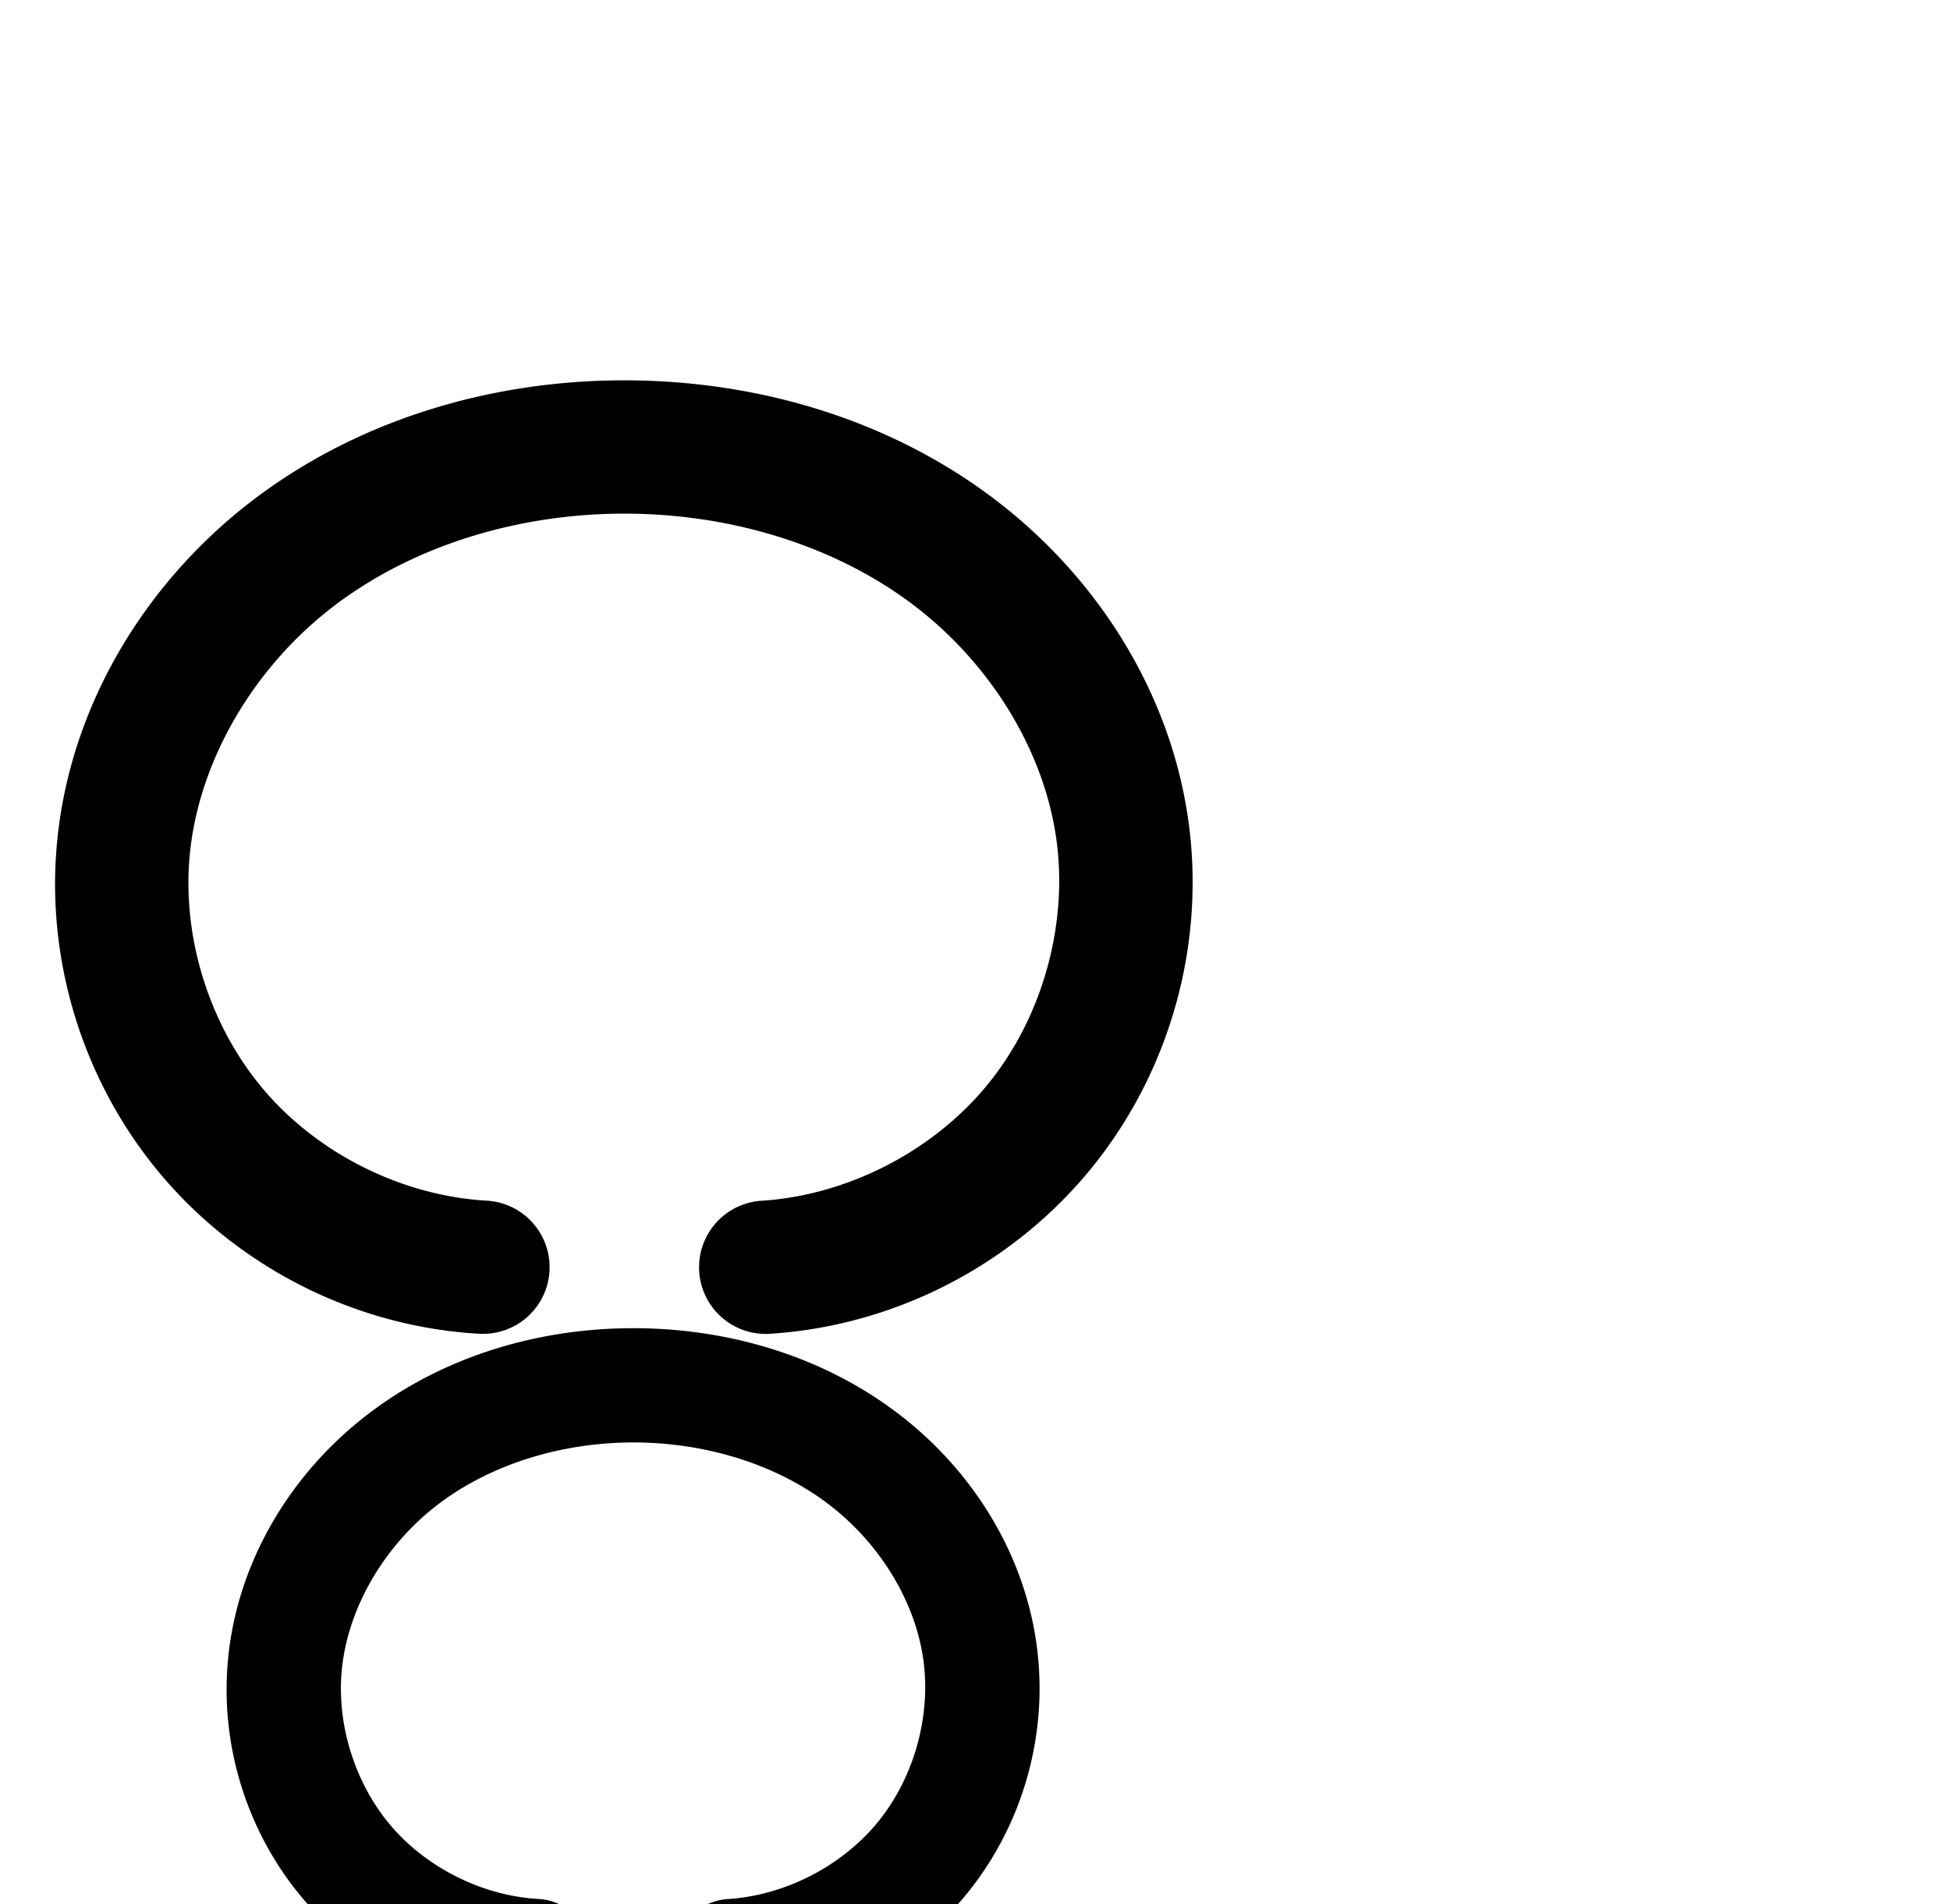 <?xml version="1.0" encoding="UTF-8" standalone="no"?>
<!-- Created with Inkscape (http://www.inkscape.org/) -->

<svg
   xmlns:dc="http://purl.org/dc/elements/1.1/"
   xmlns:cc="http://creativecommons.org/ns#"
   xmlns:rdf="http://www.w3.org/1999/02/22-rdf-syntax-ns#"
   xmlns:svg="http://www.w3.org/2000/svg"
   xmlns="http://www.w3.org/2000/svg"
   xmlns:sodipodi="http://sodipodi.sourceforge.net/DTD/sodipodi-0.dtd"
   xmlns:inkscape="http://www.inkscape.org/namespaces/inkscape"
   width="2048"
   height="2000"
   id="svg2992"
   version="1.1"
   inkscape:version="0.91pre3 r13670"
   sodipodi:docname="റ്റ.svg">
  <defs
     id="defs5498">
    <inkscape:path-effect
       effect="spiro"
       id="path-effect4141-3-4-8"
       is_visible="true" />
    <inkscape:path-effect
       effect="spiro"
       id="path-effect4141-3-4-8-9"
       is_visible="true" />
    <inkscape:path-effect
       effect="spiro"
       id="path-effect4141-3-4-8-4"
       is_visible="true" />
    <inkscape:path-effect
       effect="spiro"
       id="path-effect4141-3-4-8-9-6"
       is_visible="true" />
  </defs>
  <sodipodi:namedview
     inkscape:window-height="853"
     inkscape:window-width="1600"
     inkscape:pageshadow="2"
     inkscape:pageopacity="0.0"
     borderopacity="1.0"
     bordercolor="#666666"
     pagecolor="#ffffff"
     id="base"
     showgrid="true"
     showguides="true"
     inkscape:guide-bbox="true"
     inkscape:zoom="0.32102648"
     inkscape:cx="-29.001729"
     inkscape:cy="773.59436"
     inkscape:window-x="1598"
     inkscape:window-y="-3"
     inkscape:current-layer="layer1"
     inkscape:window-maximized="1">
    <sodipodi:guide
       orientation="horizontal"
       position="0,600"
       id="guide5596" />
    <inkscape:grid
       type="xygrid"
       id="grid3769"
       empspacing="5"
       visible="true"
       enabled="true"
       snapvisiblegridlinesonly="true" />
    <sodipodi:guide
       orientation="0,1"
       position="-760,1600"
       id="guide6577" />
  </sodipodi:namedview>
  <g
     inkscape:label="Layer 1"
     inkscape:groupmode="layer"
     id="layer1"
     transform="translate(0,1000)">
    <path
       style="color:#000000;font-style:normal;font-variant:normal;font-weight:normal;font-stretch:normal;font-size:medium;line-height:normal;font-family:sans-serif;text-indent:0;text-align:start;text-decoration:none;text-decoration-line:none;text-decoration-style:solid;text-decoration-color:#000000;letter-spacing:normal;word-spacing:normal;text-transform:none;direction:ltr;block-progression:tb;writing-mode:lr-tb;baseline-shift:baseline;text-anchor:start;white-space:normal;clip-rule:nonzero;display:inline;overflow:visible;visibility:visible;opacity:1;isolation:auto;mix-blend-mode:normal;color-interpolation:sRGB;color-interpolation-filters:linearRGB;solid-color:#000000;solid-opacity:1;fill:#000000;fill-opacity:1;fill-rule:evenodd;stroke:none;stroke-width:140;stroke-linecap:round;stroke-linejoin:round;stroke-miterlimit:4;stroke-dasharray:none;stroke-dashoffset:0;stroke-opacity:1;color-rendering:auto;image-rendering:auto;shape-rendering:auto;text-rendering:auto;enable-background:accumulate"
       d="M 659.07,-600.555 C 520.995,-601.218 380.409,-561.647 267.145,-475.881 153.171,-389.578 72.362,-258.104 59.602,-111.869 48.582,14.407 89.775,141.889 172.602,237.842 c 82.827,95.952 202.925,155.322 329.457,162.863 a 70.007,70.007 0 1 0 8.328,-139.752 C 422.94,255.741 335.82,212.675 278.578,146.361 221.336,80.048 191.455,-12.427 199.07,-99.697 c 8.855,-101.48 68.326,-200.765 152.59,-264.57 84.972,-64.342 196.16,-96.82 306.738,-96.289 106.15,0.51 212.428,31.283 295.107,91.598 82.052,59.857 141.952,152.414 155.785,249.33 12.813,89.77 -14.15,187.271 -71.264,257.703 -57.114,70.432 -146.942,116.956 -237.422,122.965 a 70.007,70.007 0 1 0 9.277,139.691 C 940.712,392.042 1064.184,328.095 1146.768,226.254 1229.351,124.413 1266.414,-9.609 1247.887,-139.41 1228.008,-278.684 1146.71,-401.311 1036.016,-482.062 925.948,-562.357 791.501,-599.919 659.07,-600.555 Z"
       id="path4139-1-5-4"
       inkscape:connector-curvature="0" />
    <path
       style="color:#000000;font-style:normal;font-variant:normal;font-weight:normal;font-stretch:normal;font-size:medium;line-height:normal;font-family:sans-serif;text-indent:0;text-align:start;text-decoration:none;text-decoration-line:none;text-decoration-style:solid;text-decoration-color:#000000;letter-spacing:normal;word-spacing:normal;text-transform:none;direction:ltr;block-progression:tb;writing-mode:lr-tb;baseline-shift:baseline;text-anchor:start;white-space:normal;clip-rule:nonzero;display:inline;overflow:visible;visibility:visible;opacity:1;isolation:auto;mix-blend-mode:normal;color-interpolation:sRGB;color-interpolation-filters:linearRGB;solid-color:#000000;solid-opacity:1;fill:#000000;fill-opacity:1;fill-rule:evenodd;stroke:none;stroke-width:120;stroke-linecap:round;stroke-linejoin:round;stroke-miterlimit:4;stroke-dasharray:none;stroke-dashoffset:0;stroke-opacity:1;color-rendering:auto;image-rendering:auto;shape-rendering:auto;text-rendering:auto;enable-background:accumulate"
       d="m 667.645,394.938 c -98.283,-0.472 -198.465,27.632 -279.551,89.031 -81.693,61.859 -139.637,155.927 -148.83,261.279 -7.941,91.002 21.63,182.521 81.32,251.67 59.69,69.149 145.907,111.77 237.094,117.205 a 60.006,60.006 0 1 0 7.141,-119.787 C 507.133,990.898 449.182,962.25 411.422,918.506 373.662,874.762 353.785,813.248 358.809,755.68 c 5.846,-66.991 45.5,-133.467 101.727,-176.043 56.834,-43.036 131.82,-65.06 206.533,-64.701 71.731,0.345 143.399,21.207 198.711,61.557 54.775,39.958 94.721,101.927 103.857,165.936 8.453,59.225 -9.491,124.113 -47.172,170.58 l 0.002,0 c -37.681,46.467 -97.463,77.429 -157.156,81.393 a 60.006,60.006 0 1 0 7.951,119.736 c 94.278,-6.261 182.899,-52.158 242.41,-125.547 59.511,-73.389 86.111,-169.579 72.76,-263.117 C 1074.113,625.157 1015.825,537.414 936.5,479.547 857.712,422.071 761.902,395.39 667.645,394.938 Z"
       id="path4139-1-5-4-6"
       inkscape:connector-curvature="0" />
    <path
       style="fill:none;fill-rule:evenodd;stroke:#000000;stroke-width:140;stroke-linecap:round;stroke-linejoin:round;stroke-miterlimit:4;stroke-dasharray:none;stroke-opacity:1"
       d="m -892.498,329.606 c 110.654,-7.348 217.305,-62.584 287.154,-148.721 69.849,-86.137 101.86,-201.898 86.19,-311.684 -16.856,-118.095 -87.454,-225.686 -183.828,-295.99 -96.373,-70.304 -216.736,-104.473 -336.026,-105.046 -124.327,-0.597 -250.214,35.428 -349.333,110.482 -99.118,75.054 -169.258,190.433 -180.066,314.291 -9.317,106.773 26.219,216.751 96.254,297.884 70.034,81.133 173.643,132.351 280.632,138.727"
       id="path4139-1-5-4-9"
       inkscape:path-effect="#path-effect4141-3-4-8-4"
       inkscape:original-d="m -892.49758,329.60605 c 0,0 396.2482,-264.151687 373.3446,-460.40481 -25.3692,-217.37978 -301.0084,-403.12674 -519.85352,-401.03665 -226.2381,2.16071 -508.7821,199.4659 -529.3987,424.77304 -17.5194,191.459493 376.8864,436.6115 376.8864,436.6115"
       inkscape:connector-curvature="0"
       sodipodi:nodetypes="caaac" />
    <path
       style="fill:none;fill-rule:evenodd;stroke:#000000;stroke-width:120;stroke-linecap:round;stroke-linejoin:round;stroke-miterlimit:4;stroke-dasharray:none;stroke-opacity:1"
       d="m -928.454,1052.989 c 76.986,-5.112 151.186,-43.542 199.782,-103.47 48.596,-59.928 70.868,-140.467 59.965,-216.848 -11.727,-82.162 -60.845,-157.017 -127.895,-205.93 -67.05,-48.913 -150.79,-72.685 -233.784,-73.084 -86.498,-0.415 -174.082,24.648 -243.042,76.866 -68.96,52.218 -117.758,132.49 -125.278,218.662 -6.482,74.286 18.242,150.801 66.967,207.248 48.725,56.447 120.809,92.08 195.245,96.517"
       id="path4139-1-5-4-6-1"
       inkscape:path-effect="#path-effect4141-3-4-8-9-6"
       inkscape:original-d="m -928.45448,1052.9893 c 0,0 275.6824,-183.7787 259.7477,-320.3183 -17.6502,-151.238 -209.4211,-280.468 -361.67862,-279.0139 -157.401,1.5033 -353.9759,138.7748 -368.3195,295.5281 -12.1888,133.2044 262.2119,303.7645 262.2119,303.7645"
       inkscape:connector-curvature="0"
       sodipodi:nodetypes="caaac" />
  </g>
</svg>

